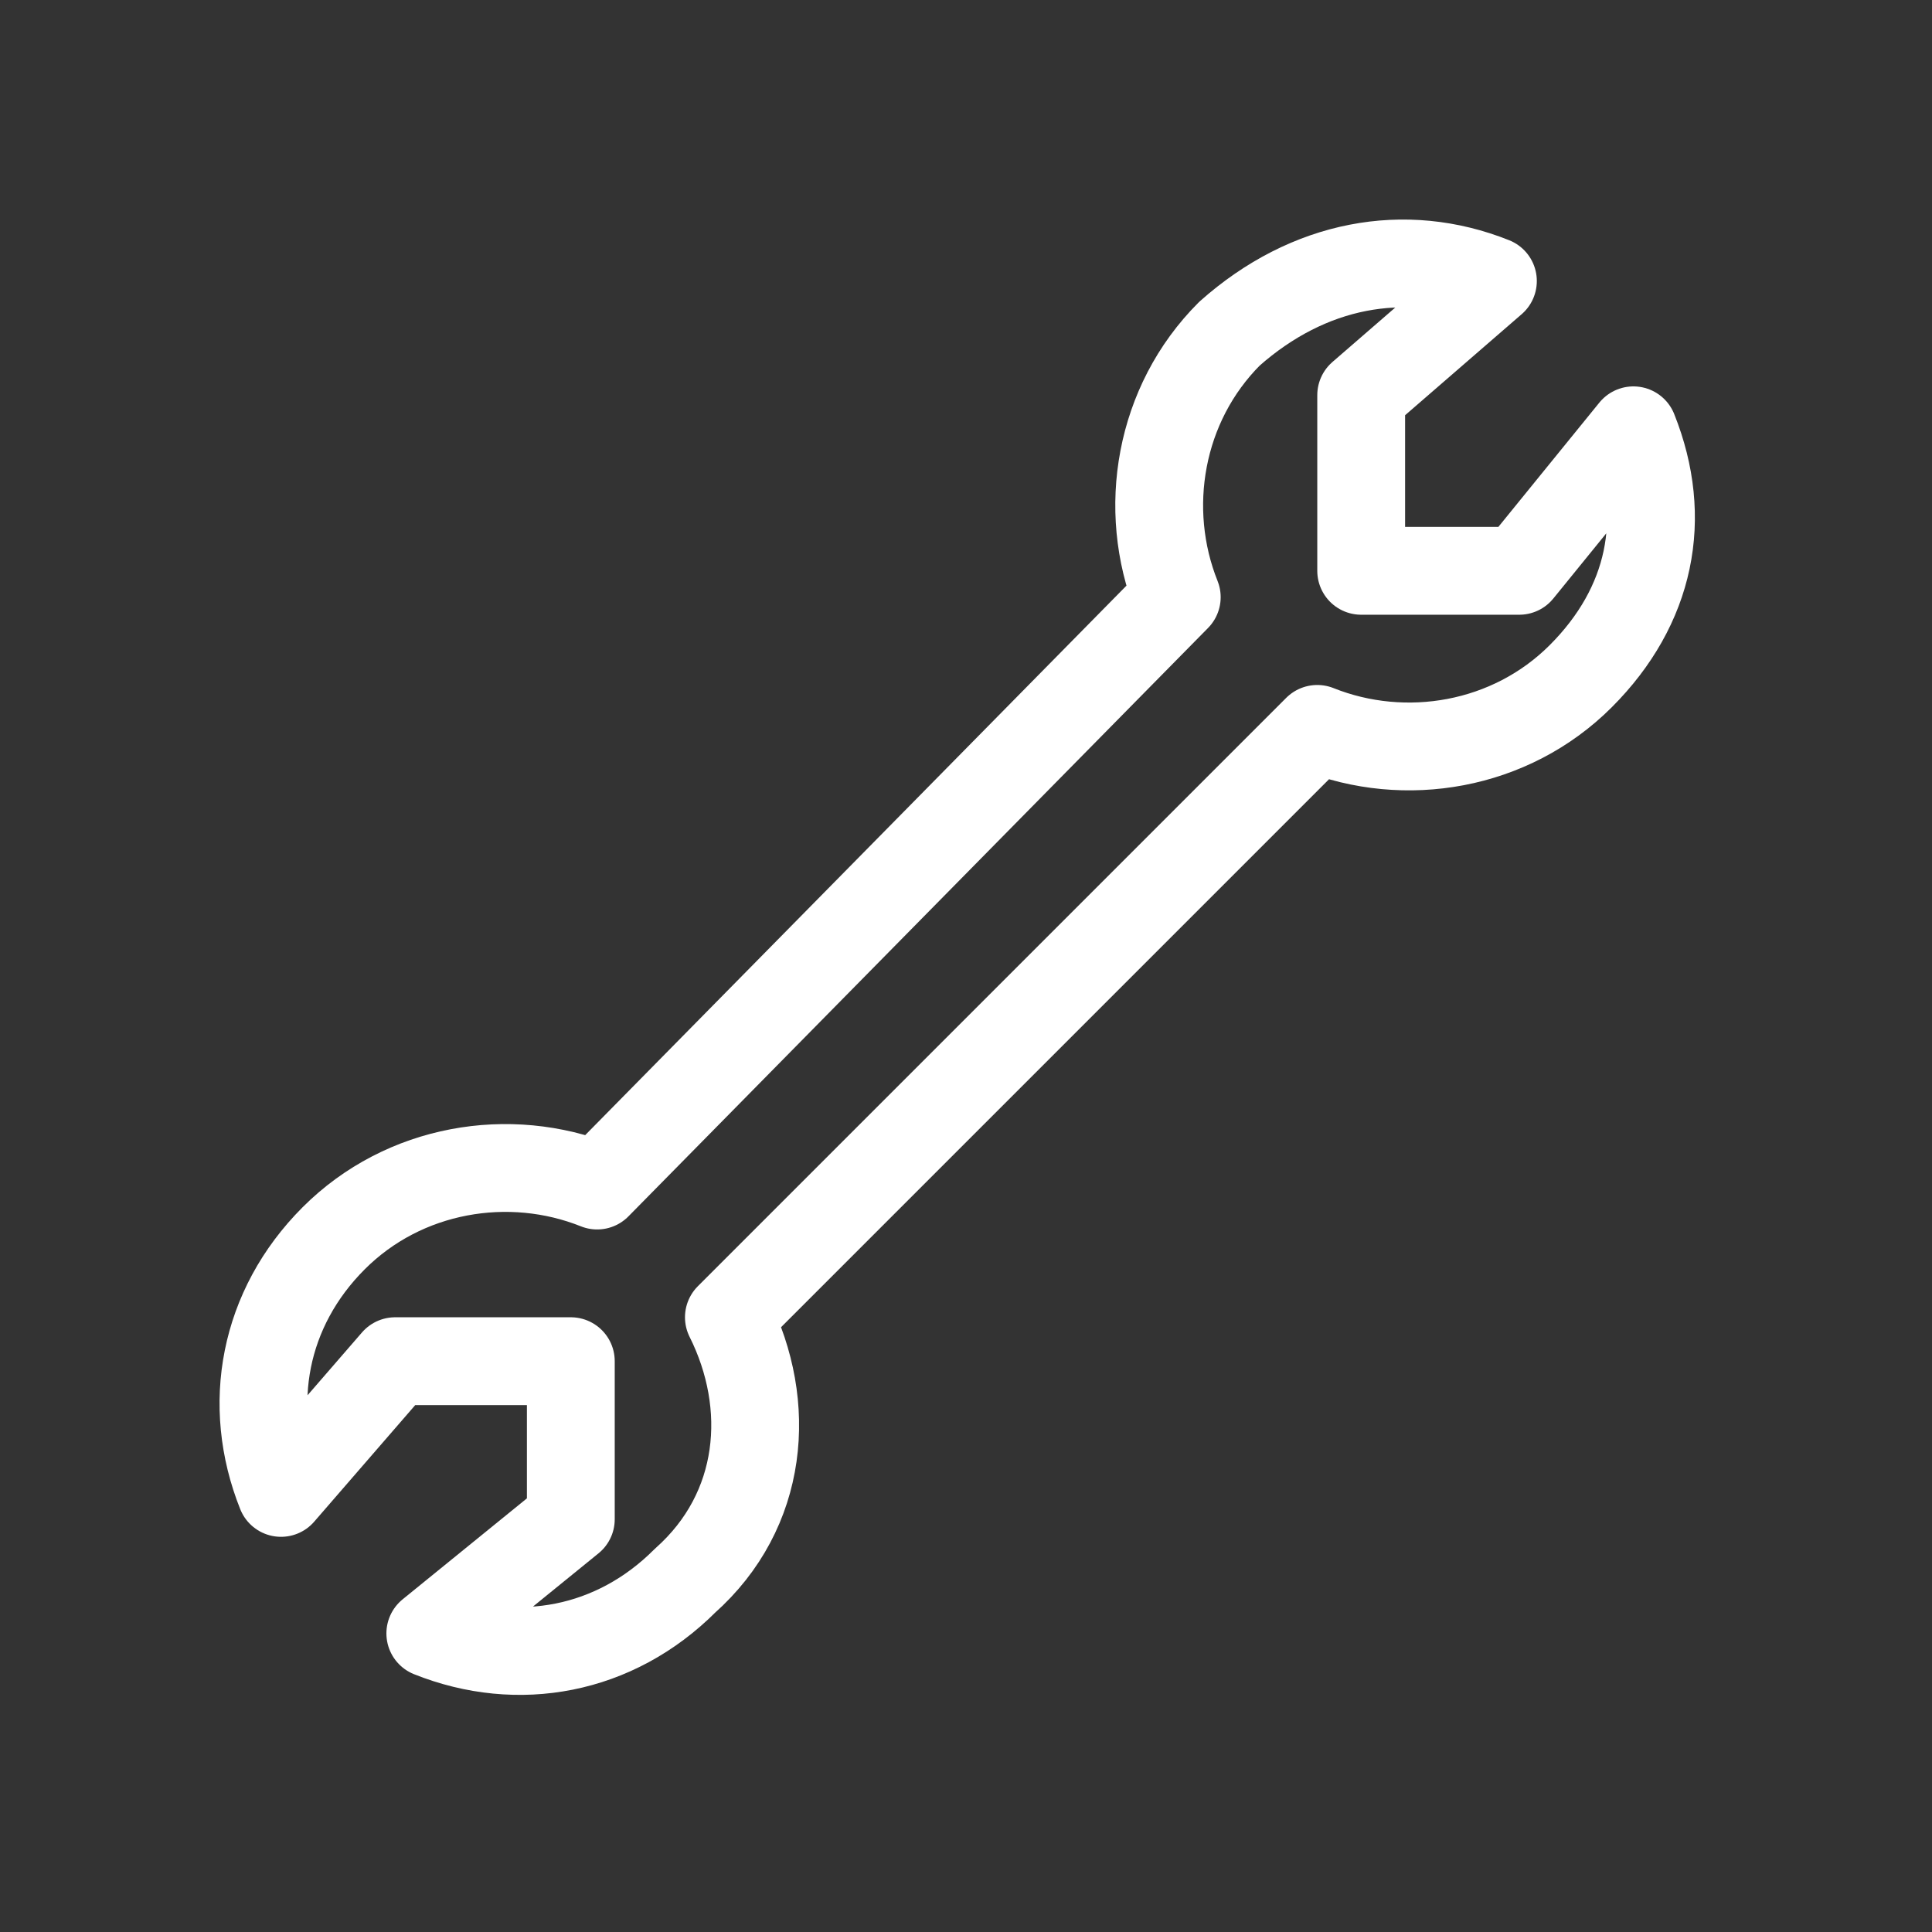 <?xml version="1.0" encoding="utf-8"?>
<!-- Generator: Adobe Illustrator 18.0.0, SVG Export Plug-In . SVG Version: 6.00 Build 0)  -->
<!DOCTYPE svg PUBLIC "-//W3C//DTD SVG 1.1 Tiny//EN" "http://www.w3.org/Graphics/SVG/1.1/DTD/svg11-tiny.dtd">
<svg version="1.1" baseProfile="tiny" id="Ebene_1" xmlns="http://www.w3.org/2000/svg" xmlns:xlink="http://www.w3.org/1999/xlink"
	 x="0px" y="0px" viewBox="0 0 22 22" xml:space="preserve">
<rect x="0" y="0" width="22" height="22" fill="#333333" stroke="none"/>
<g>
	<path fill="none" stroke="#FFFFFF" stroke-linejoin="round" stroke-miterlimit="10" d="M8.3,15L15,8.3c1,0.4,2.2,0.2,3-0.6
		c0.8-0.8,1-1.8,0.6-2.8l-1.3,1.6h-1.8v-2L17,3.2c-1-0.4-2.1-0.2-3,0.6c-0.8,0.8-1,2-0.6,3l-6.6,6.7c-1-0.4-2.2-0.2-3,0.6
		C3,14.9,2.8,16,3.2,17l1.3-1.5h2v1.8l-1.6,1.3c1,0.4,2.1,0.2,2.9-0.6C8.7,17.2,8.8,16,8.3,15z"/>
</g>
</svg>
